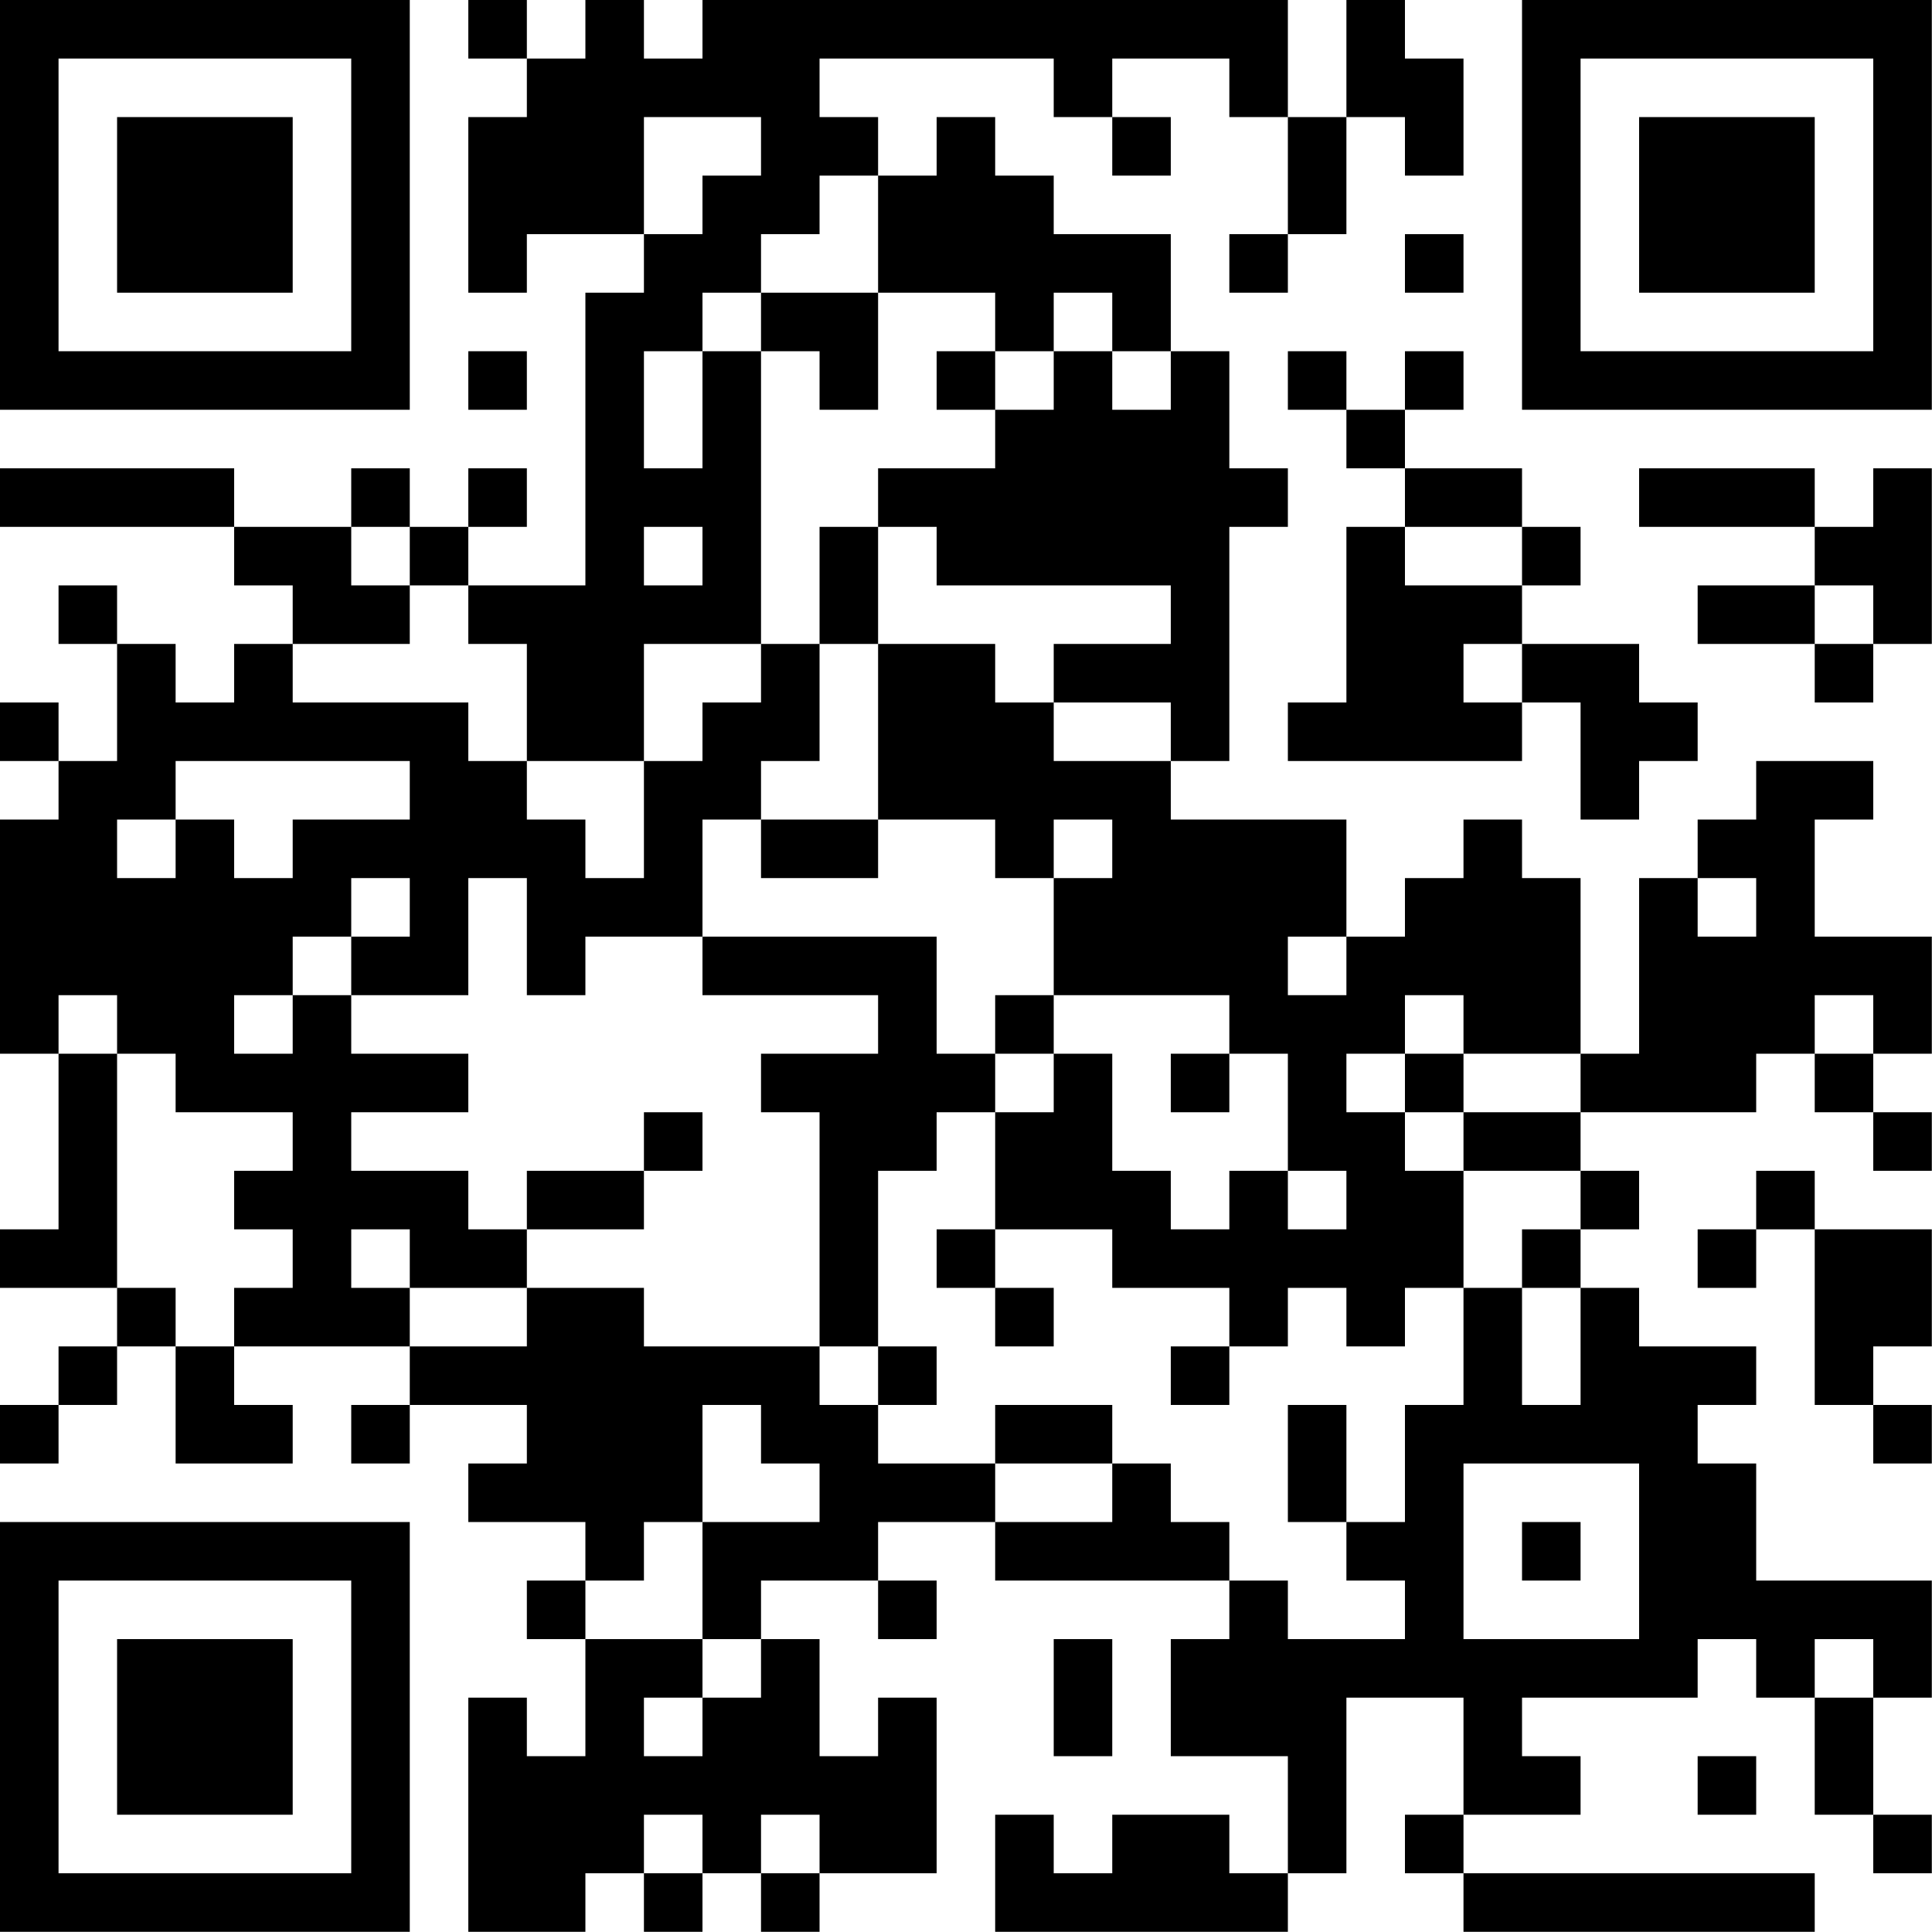 <?xml version="1.0" encoding="UTF-8"?>
<svg xmlns="http://www.w3.org/2000/svg" version="1.1" width="100" height="100" viewBox="0 0 100 100"><rect x="0" y="0" width="100" height="100" fill="#ffffff"/><g transform="scale(3.03)"><g transform="translate(0,0)"><path fill-rule="evenodd" d="M8 0L8 1L9 1L9 2L8 2L8 5L9 5L9 4L11 4L11 5L10 5L10 10L8 10L8 9L9 9L9 8L8 8L8 9L7 9L7 8L6 8L6 9L4 9L4 8L0 8L0 9L4 9L4 10L5 10L5 11L4 11L4 12L3 12L3 11L2 11L2 10L1 10L1 11L2 11L2 13L1 13L1 12L0 12L0 13L1 13L1 14L0 14L0 18L1 18L1 21L0 21L0 22L2 22L2 23L1 23L1 24L0 24L0 25L1 25L1 24L2 24L2 23L3 23L3 25L5 25L5 24L4 24L4 23L7 23L7 24L6 24L6 25L7 25L7 24L9 24L9 25L8 25L8 26L10 26L10 27L9 27L9 28L10 28L10 30L9 30L9 29L8 29L8 33L10 33L10 32L11 32L11 33L12 33L12 32L13 32L13 33L14 33L14 32L16 32L16 29L15 29L15 30L14 30L14 28L13 28L13 27L15 27L15 28L16 28L16 27L15 27L15 26L17 26L17 27L21 27L21 28L20 28L20 30L22 30L22 32L21 32L21 31L19 31L19 32L18 32L18 31L17 31L17 33L22 33L22 32L23 32L23 29L25 29L25 31L24 31L24 32L25 32L25 33L31 33L31 32L25 32L25 31L27 31L27 30L26 30L26 29L29 29L29 28L30 28L30 29L31 29L31 31L32 31L32 32L33 32L33 31L32 31L32 29L33 29L33 27L30 27L30 25L29 25L29 24L30 24L30 23L28 23L28 22L27 22L27 21L28 21L28 20L27 20L27 19L30 19L30 18L31 18L31 19L32 19L32 20L33 20L33 19L32 19L32 18L33 18L33 16L31 16L31 14L32 14L32 13L30 13L30 14L29 14L29 15L28 15L28 18L27 18L27 15L26 15L26 14L25 14L25 15L24 15L24 16L23 16L23 14L20 14L20 13L21 13L21 9L22 9L22 8L21 8L21 6L20 6L20 4L18 4L18 3L17 3L17 2L16 2L16 3L15 3L15 2L14 2L14 1L18 1L18 2L19 2L19 3L20 3L20 2L19 2L19 1L21 1L21 2L22 2L22 4L21 4L21 5L22 5L22 4L23 4L23 2L24 2L24 3L25 3L25 1L24 1L24 0L23 0L23 2L22 2L22 0L12 0L12 1L11 1L11 0L10 0L10 1L9 1L9 0ZM11 2L11 4L12 4L12 3L13 3L13 2ZM14 3L14 4L13 4L13 5L12 5L12 6L11 6L11 8L12 8L12 6L13 6L13 11L11 11L11 13L9 13L9 11L8 11L8 10L7 10L7 9L6 9L6 10L7 10L7 11L5 11L5 12L8 12L8 13L9 13L9 14L10 14L10 15L11 15L11 13L12 13L12 12L13 12L13 11L14 11L14 13L13 13L13 14L12 14L12 16L10 16L10 17L9 17L9 15L8 15L8 17L6 17L6 16L7 16L7 15L6 15L6 16L5 16L5 17L4 17L4 18L5 18L5 17L6 17L6 18L8 18L8 19L6 19L6 20L8 20L8 21L9 21L9 22L7 22L7 21L6 21L6 22L7 22L7 23L9 23L9 22L11 22L11 23L14 23L14 24L15 24L15 25L17 25L17 26L19 26L19 25L20 25L20 26L21 26L21 27L22 27L22 28L24 28L24 27L23 27L23 26L24 26L24 24L25 24L25 22L26 22L26 24L27 24L27 22L26 22L26 21L27 21L27 20L25 20L25 19L27 19L27 18L25 18L25 17L24 17L24 18L23 18L23 19L24 19L24 20L25 20L25 22L24 22L24 23L23 23L23 22L22 22L22 23L21 23L21 22L19 22L19 21L17 21L17 19L18 19L18 18L19 18L19 20L20 20L20 21L21 21L21 20L22 20L22 21L23 21L23 20L22 20L22 18L21 18L21 17L18 17L18 15L19 15L19 14L18 14L18 15L17 15L17 14L15 14L15 11L17 11L17 12L18 12L18 13L20 13L20 12L18 12L18 11L20 11L20 10L16 10L16 9L15 9L15 8L17 8L17 7L18 7L18 6L19 6L19 7L20 7L20 6L19 6L19 5L18 5L18 6L17 6L17 5L15 5L15 3ZM24 4L24 5L25 5L25 4ZM13 5L13 6L14 6L14 7L15 7L15 5ZM8 6L8 7L9 7L9 6ZM16 6L16 7L17 7L17 6ZM22 6L22 7L23 7L23 8L24 8L24 9L23 9L23 12L22 12L22 13L26 13L26 12L27 12L27 14L28 14L28 13L29 13L29 12L28 12L28 11L26 11L26 10L27 10L27 9L26 9L26 8L24 8L24 7L25 7L25 6L24 6L24 7L23 7L23 6ZM28 8L28 9L31 9L31 10L29 10L29 11L31 11L31 12L32 12L32 11L33 11L33 8L32 8L32 9L31 9L31 8ZM11 9L11 10L12 10L12 9ZM14 9L14 11L15 11L15 9ZM24 9L24 10L26 10L26 9ZM31 10L31 11L32 11L32 10ZM25 11L25 12L26 12L26 11ZM3 13L3 14L2 14L2 15L3 15L3 14L4 14L4 15L5 15L5 14L7 14L7 13ZM13 14L13 15L15 15L15 14ZM29 15L29 16L30 16L30 15ZM12 16L12 17L15 17L15 18L13 18L13 19L14 19L14 23L15 23L15 24L16 24L16 23L15 23L15 20L16 20L16 19L17 19L17 18L18 18L18 17L17 17L17 18L16 18L16 16ZM22 16L22 17L23 17L23 16ZM1 17L1 18L2 18L2 22L3 22L3 23L4 23L4 22L5 22L5 21L4 21L4 20L5 20L5 19L3 19L3 18L2 18L2 17ZM31 17L31 18L32 18L32 17ZM20 18L20 19L21 19L21 18ZM24 18L24 19L25 19L25 18ZM11 19L11 20L9 20L9 21L11 21L11 20L12 20L12 19ZM30 20L30 21L29 21L29 22L30 22L30 21L31 21L31 24L32 24L32 25L33 25L33 24L32 24L32 23L33 23L33 21L31 21L31 20ZM16 21L16 22L17 22L17 23L18 23L18 22L17 22L17 21ZM20 23L20 24L21 24L21 23ZM12 24L12 26L11 26L11 27L10 27L10 28L12 28L12 29L11 29L11 30L12 30L12 29L13 29L13 28L12 28L12 26L14 26L14 25L13 25L13 24ZM17 24L17 25L19 25L19 24ZM22 24L22 26L23 26L23 24ZM25 25L25 28L28 28L28 25ZM26 26L26 27L27 27L27 26ZM18 28L18 30L19 30L19 28ZM31 28L31 29L32 29L32 28ZM29 30L29 31L30 31L30 30ZM11 31L11 32L12 32L12 31ZM13 31L13 32L14 32L14 31ZM0 0L0 7L7 7L7 0ZM1 1L1 6L6 6L6 1ZM2 2L2 5L5 5L5 2ZM26 0L26 7L33 7L33 0ZM27 1L27 6L32 6L32 1ZM28 2L28 5L31 5L31 2ZM0 26L0 33L7 33L7 26ZM1 27L1 32L6 32L6 27ZM2 28L2 31L5 31L5 28Z" fill="#000000"/></g></g></svg>

